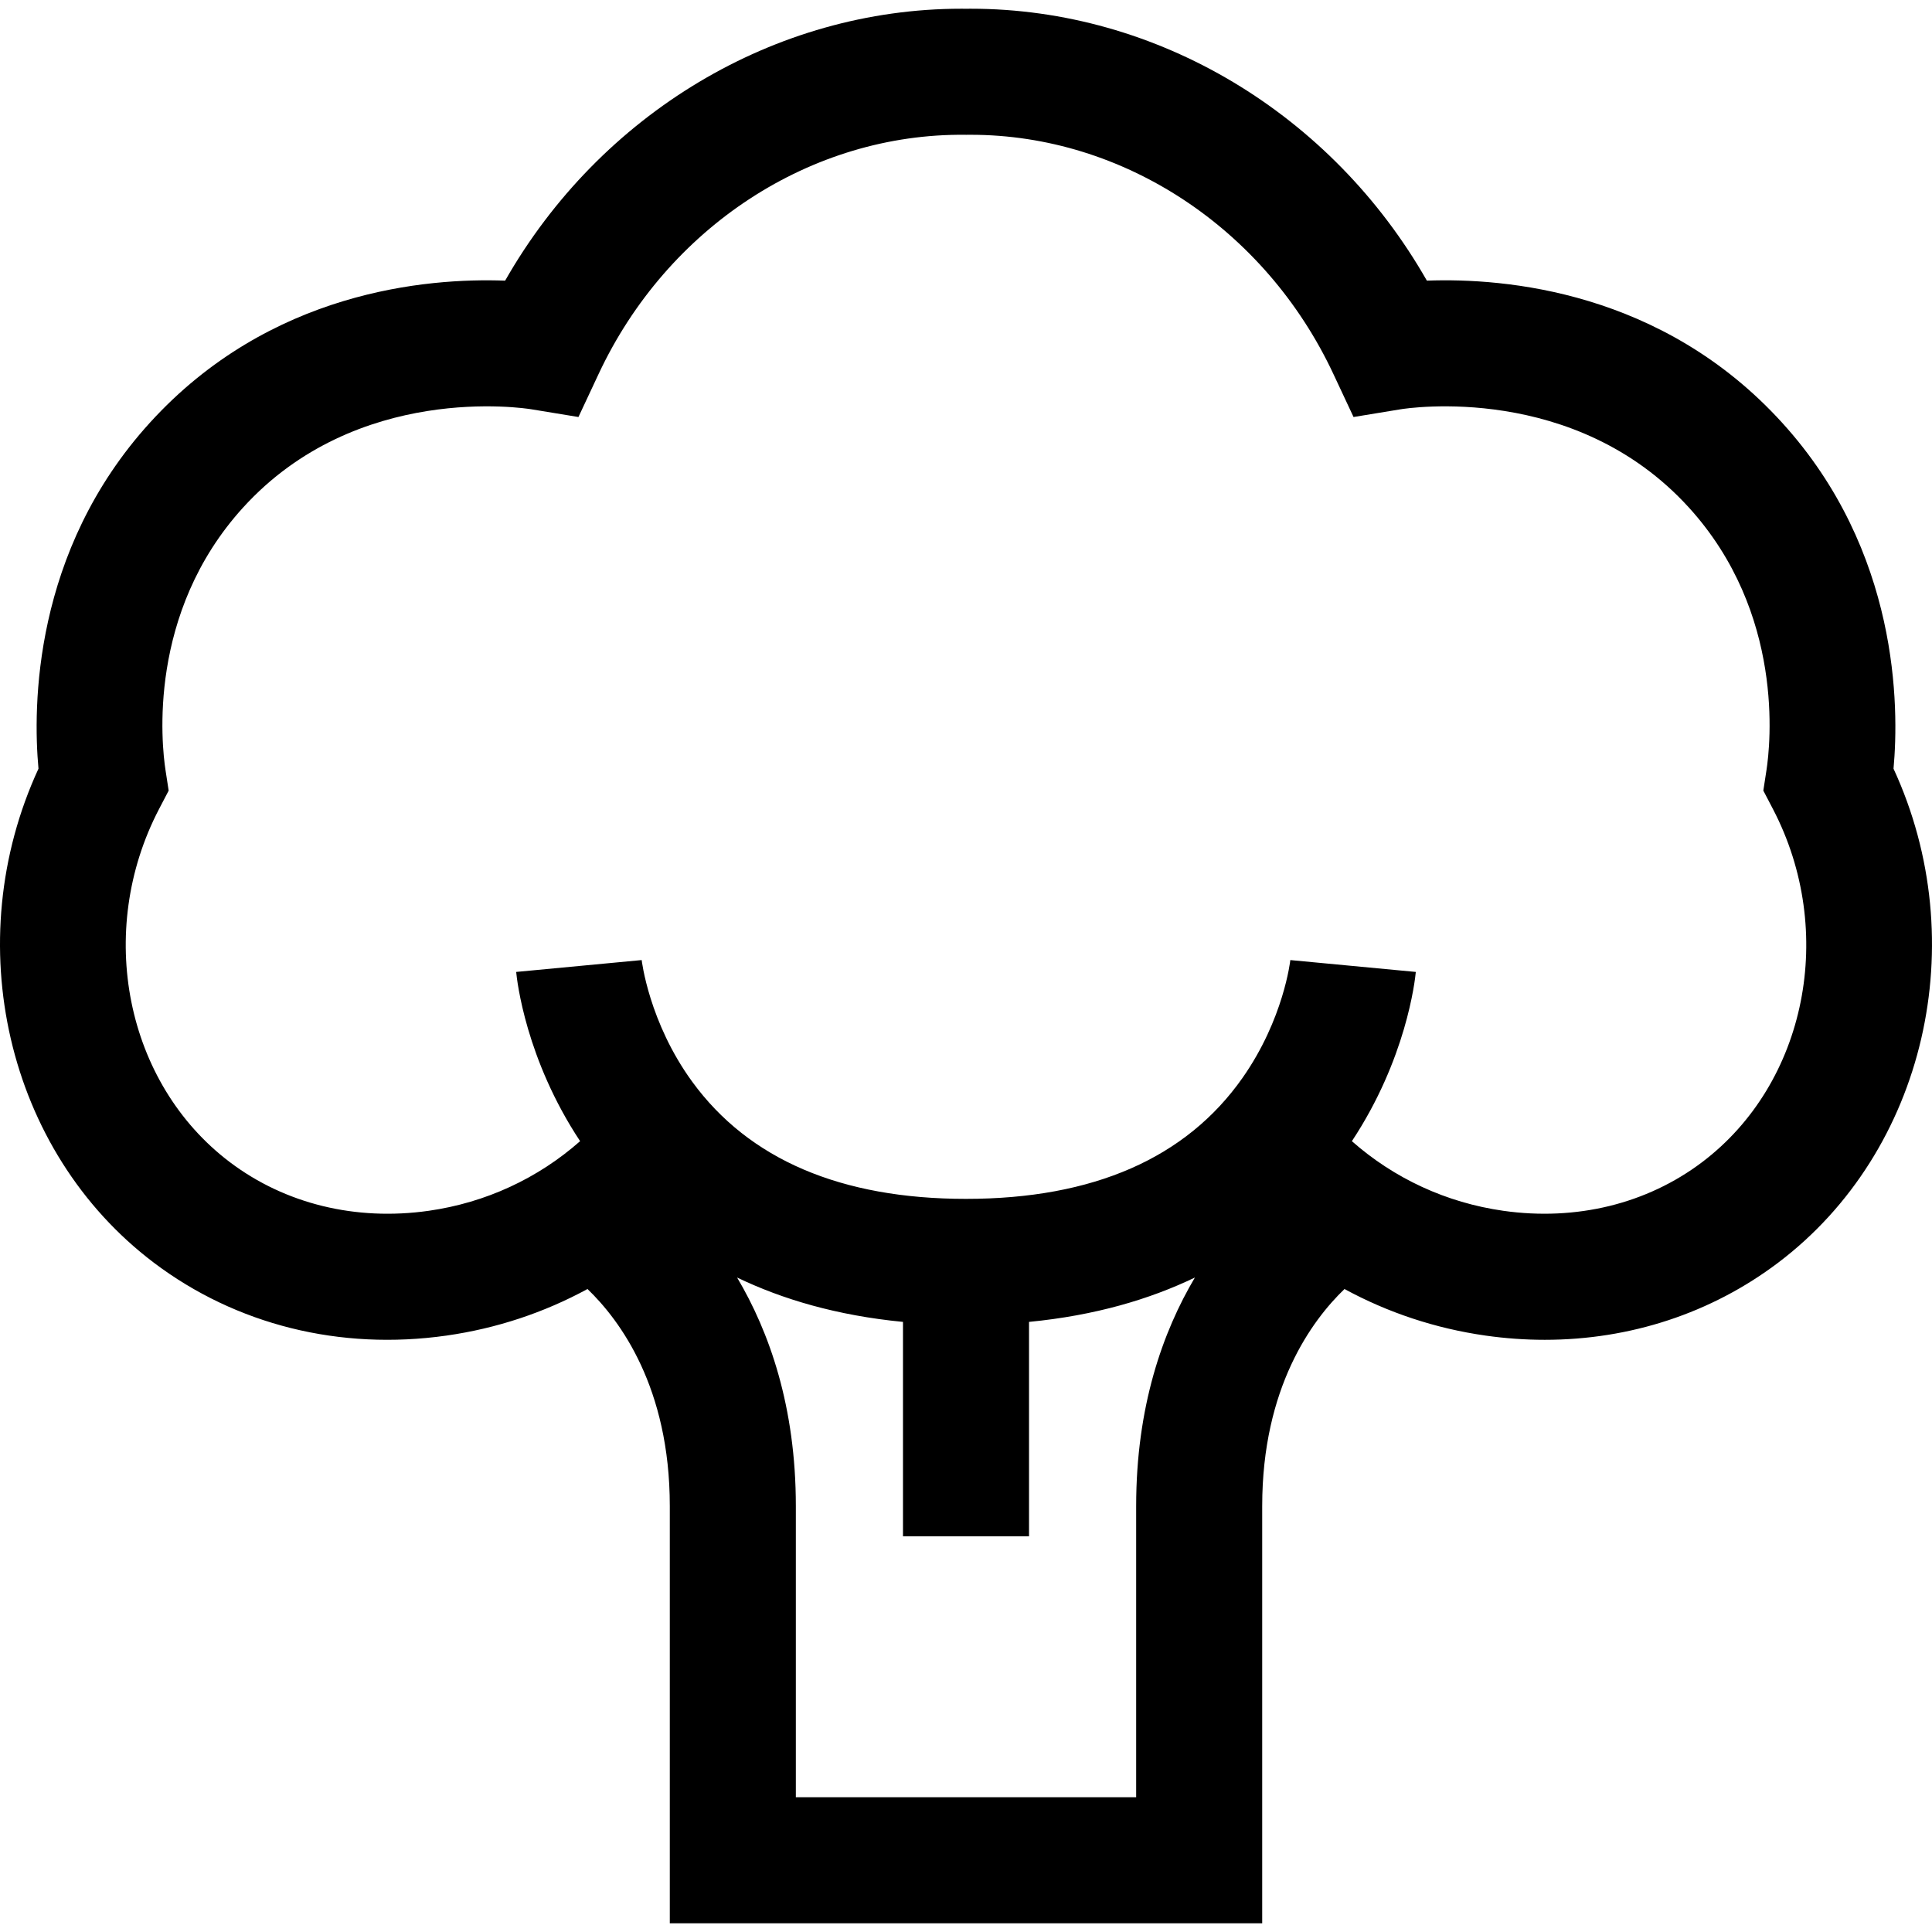 <svg xmlns="http://www.w3.org/2000/svg" viewBox="0 0 512 512"><path d="M501.804 203.71c1.483-16.259 1.544-57.54-29.528-91.694-31.746-34.896-73.368-38.408-94.14-37.643C352.919 30.14 306.73 2.312 257.241 2.312c-.414 0-.826.002-1.24.006-.418-.003-.824-.006-1.24-.006-49.485 0-95.681 27.83-120.896 72.062-20.778-.768-62.398 2.751-94.14 37.643-31.07 34.153-31.01 75.436-29.528 91.694-21.2 45.893-8.552 101.352 30.576 130.917 21.804 16.475 49.349 23.33 77.56 19.314 13.302-1.896 25.901-6.102 37.362-12.34 8.627 8.298 21.809 26.115 21.809 57.509v110.578h156.993V399.11c0-31.393 13.182-49.21 21.809-57.509 11.461 6.237 24.06 10.443 37.361 12.34 5.27.75 10.516 1.122 15.708 1.122 22.594 0 44.122-7.038 61.852-20.436 39.128-29.565 51.775-85.024 30.577-130.917zm-200.71 195.399v77.175h-90.187v-77.175c0-26.296-7.013-46.13-15.57-60.554 11.953 5.752 26.443 10.065 43.963 11.76v56.828h33.403v-56.828c17.52-1.695 32.01-6.008 43.961-11.76-8.557 14.424-15.57 34.258-15.57 60.554zm149.995-91.133c-14.654 11.071-33.377 15.645-52.71 12.895-15.108-2.153-28.916-8.576-40.115-18.451 14.383-21.729 16.717-42.477 16.942-44.848l-33.255-3.144c-.015.153-1.743 15.638-12.649 31.189-14.938 21.297-39.599 32.095-73.303 32.095-33.113 0-57.516-10.435-72.53-31.015-11.516-15.787-13.415-32.217-13.432-32.381l.011.112-33.255 3.144c.225 2.37 2.559 23.119 16.942 44.848-11.199 9.875-25.008 16.298-40.115 18.452-19.337 2.752-38.058-1.824-52.71-12.895-27.642-20.887-35.701-61.126-18.746-93.603l2.534-4.855-.833-5.412c-1.032-6.715-4.894-41.629 20.565-69.613 30.182-33.176 74.526-26.331 76.397-26.029l12.468 2.047 5.36-11.442c18.234-38.922 56.328-63.784 97.162-63.35l.183.005.179-.002c.356-.003.707-.006 1.062-.006 40.387 0 78.026 24.773 96.101 63.354l5.359 11.442 12.468-2.047c1.872-.306 46.217-7.145 76.397 26.029 25.461 27.988 21.598 62.896 20.566 69.61l-.833 5.414 2.534 4.856c16.957 32.475 8.899 72.715-18.744 93.601z"/></svg>